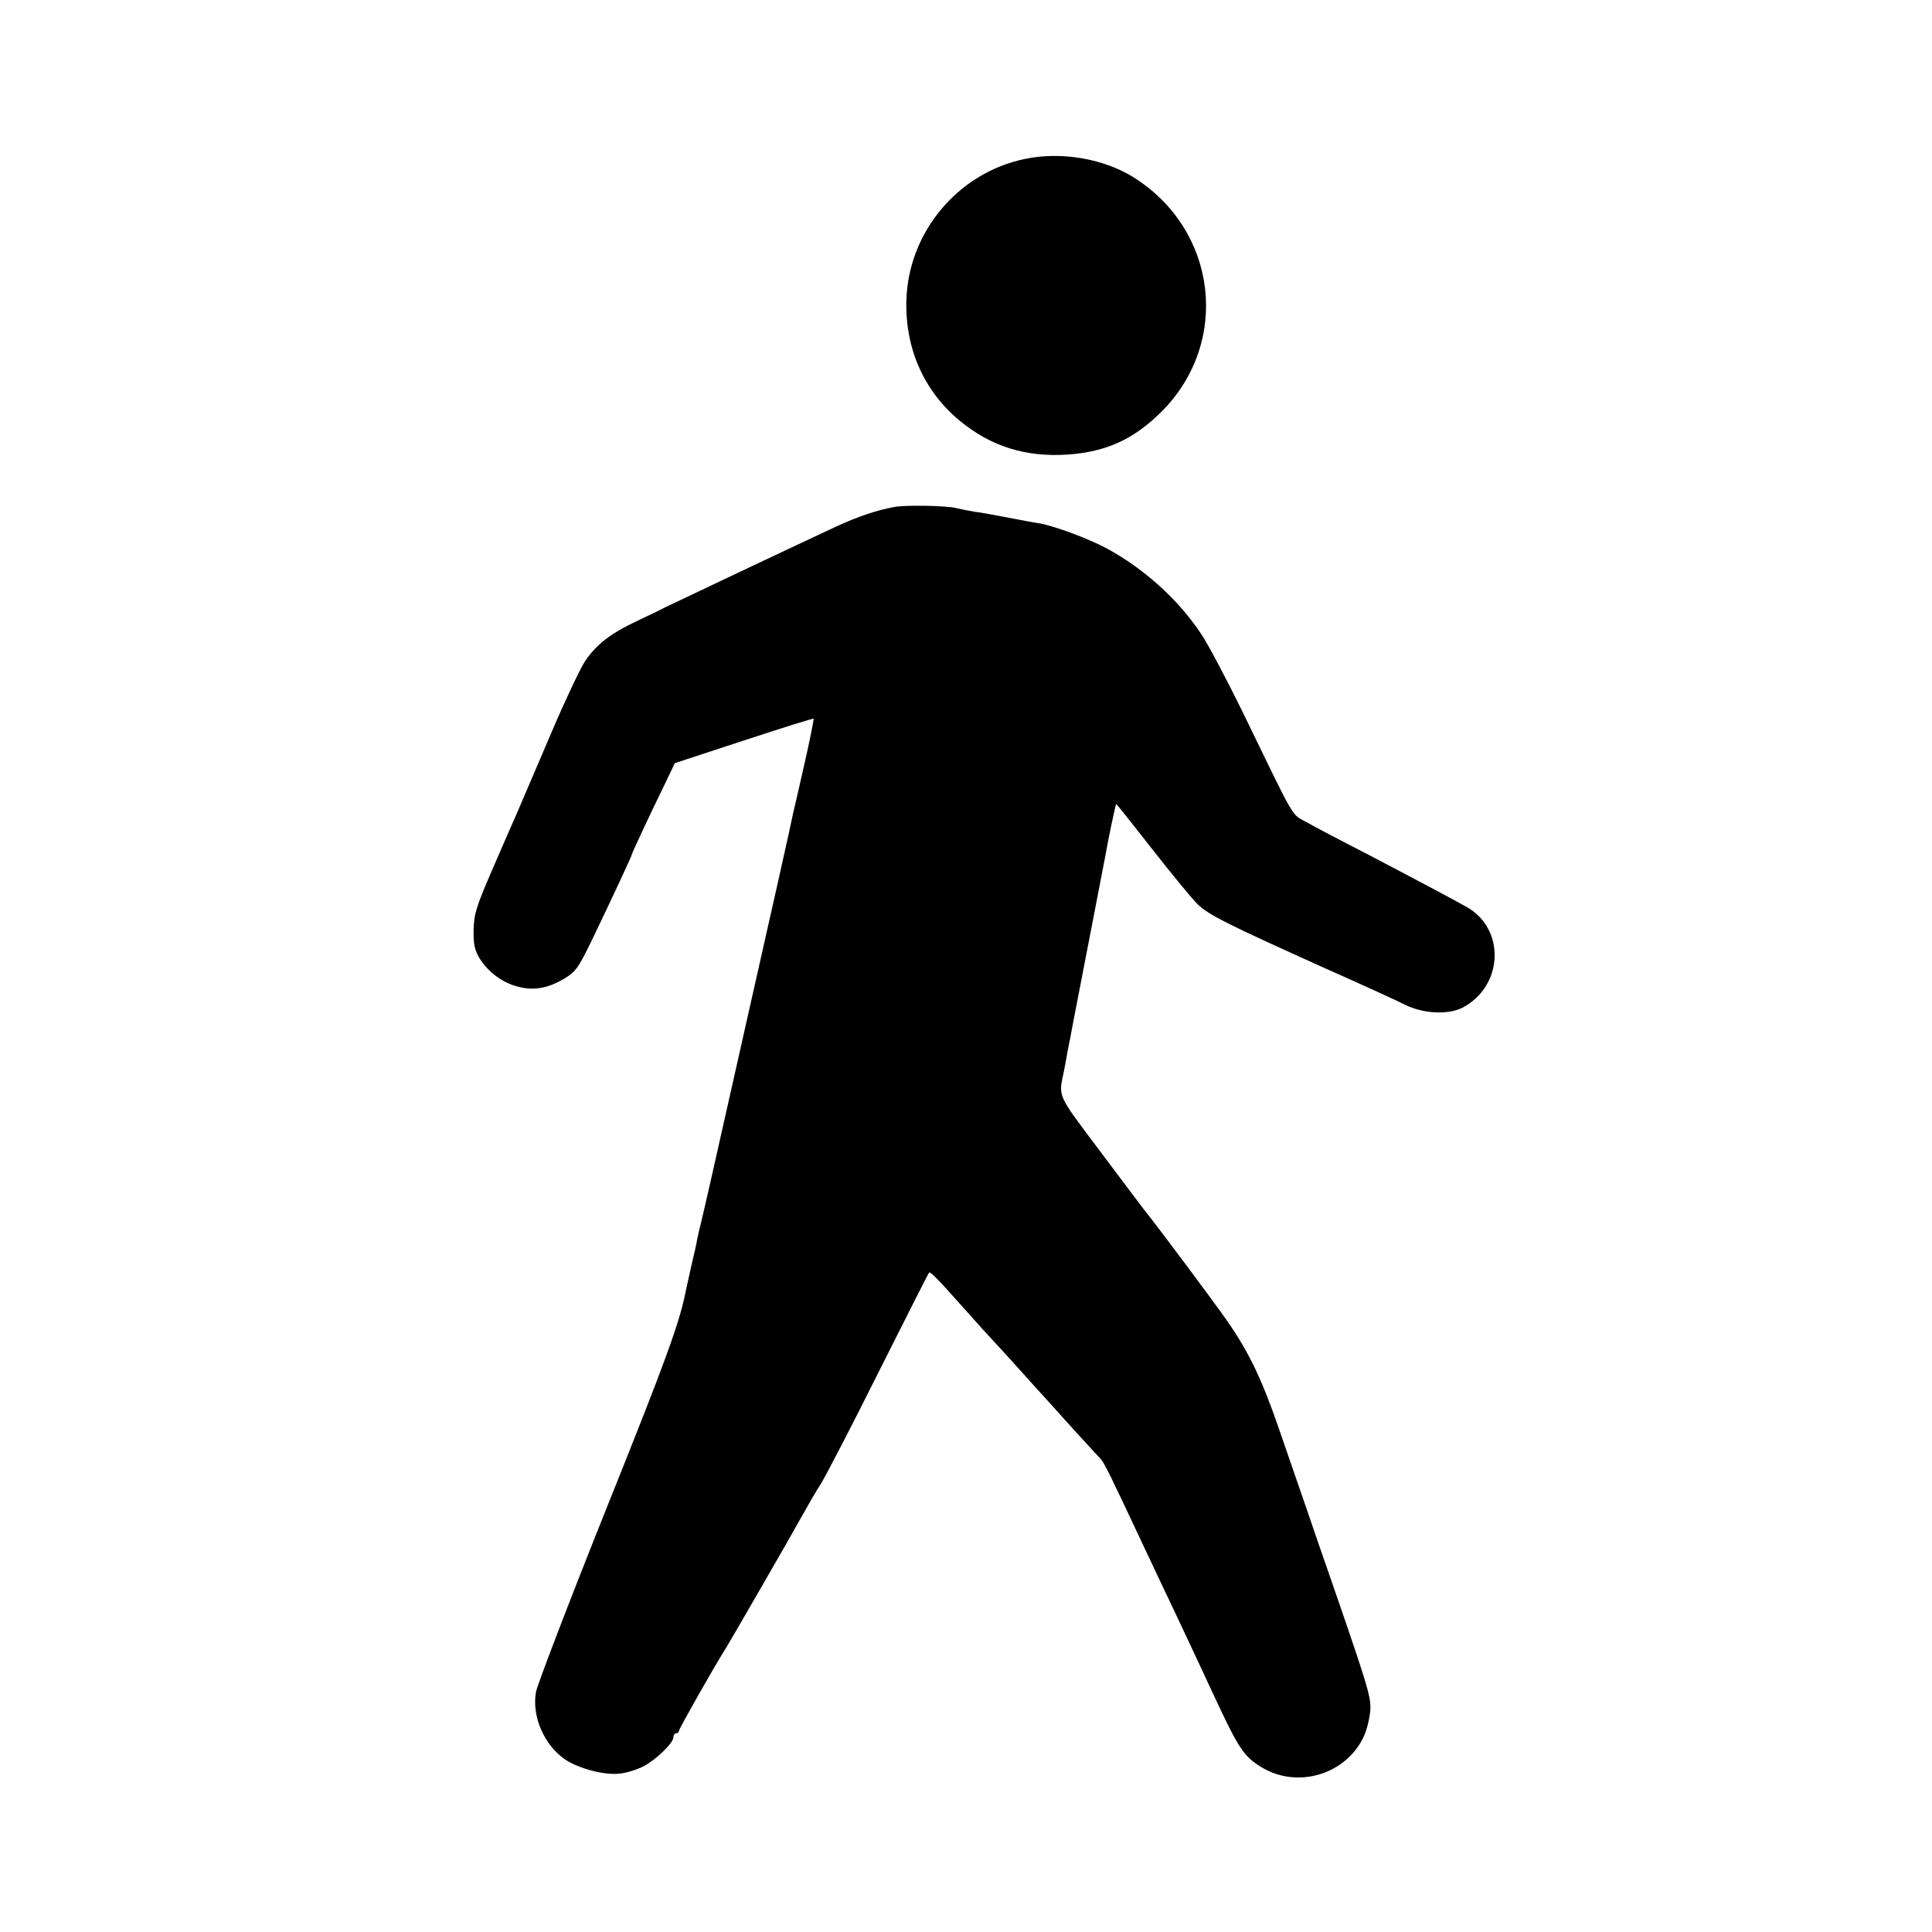 <?xml version="1.0" standalone="no"?>
<!DOCTYPE svg PUBLIC "-//W3C//DTD SVG 20010904//EN"
 "http://www.w3.org/TR/2001/REC-SVG-20010904/DTD/svg10.dtd">
<svg version="1.0" xmlns="http://www.w3.org/2000/svg"
 width="700pt" height="700pt" viewBox="0 0 700 700"
 preserveAspectRatio="xMidYMid meet">
<g transform="translate(0,700) scale(0.1,-0.1)"
fill="#000000" stroke="none">
<path d="M3713 6424 c-242 -50 -422 -265 -429 -512 -5 -175 64 -330 194 -437
113 -93 239 -132 390 -122 142 10 241 56 342 157 249 251 201 656 -102 847
-108 68 -263 95 -395 67z"/>
<path d="M3240 5163 c-59 -10 -136 -36 -213 -72 -157 -73 -600 -283 -616 -291
-9 -5 -54 -27 -101 -49 -98 -46 -148 -85 -190 -146 -16 -24 -70 -137 -119
-252 -49 -114 -96 -224 -104 -243 -8 -19 -22 -51 -30 -70 -9 -19 -46 -105 -83
-190 -59 -136 -67 -163 -68 -220 -1 -52 4 -73 22 -103 32 -50 83 -88 139 -102
57 -15 108 -6 167 29 42 25 51 37 105 149 74 154 141 298 141 303 0 4 62 137
124 264 l31 65 250 82 c137 45 251 81 253 79 1 -2 -13 -75 -33 -162 -20 -88
-38 -168 -41 -179 -2 -11 -26 -121 -54 -245 -28 -124 -100 -445 -161 -715 -60
-269 -114 -506 -119 -525 -5 -19 -11 -46 -14 -60 -2 -14 -11 -55 -20 -91 -8
-37 -17 -78 -20 -90 -22 -117 -70 -249 -287 -790 -137 -342 -252 -643 -257
-669 -16 -89 30 -194 107 -246 51 -33 144 -57 197 -50 23 2 61 14 85 26 46 24
109 85 109 106 0 8 5 14 10 14 6 0 10 4 10 9 0 7 129 235 171 301 17 27 251
433 282 490 17 30 44 78 62 105 17 28 112 210 209 405 98 195 180 357 182 359
5 5 31 -22 137 -141 37 -42 80 -89 95 -105 15 -16 61 -66 102 -112 41 -46 84
-93 95 -105 11 -12 56 -62 100 -111 44 -48 86 -94 93 -101 12 -12 36 -61 157
-319 18 -38 73 -155 123 -260 49 -104 108 -230 131 -280 89 -191 108 -219 170
-257 131 -81 309 -28 373 112 11 24 21 67 23 95 2 52 -6 79 -194 620 -43 127
-105 304 -136 395 -63 183 -109 279 -188 393 -42 61 -250 340 -304 407 -6 8
-78 103 -158 210 -158 210 -150 194 -130 290 3 14 8 41 11 60 4 19 8 44 11 55
2 11 8 45 14 75 6 30 33 170 60 310 27 140 52 269 55 285 8 49 36 180 38 182
1 1 60 -73 131 -164 72 -92 146 -182 165 -200 40 -38 101 -69 456 -229 140
-62 273 -123 296 -135 65 -32 154 -36 205 -11 152 78 159 290 13 368 -19 11
-73 40 -120 65 -47 25 -157 83 -245 129 -88 45 -183 95 -211 111 -57 32 -35
-6 -234 404 -57 116 -123 241 -148 278 -83 125 -206 236 -342 310 -65 35 -188
81 -245 91 -16 2 -68 12 -115 21 -47 9 -101 19 -120 21 -19 3 -49 9 -65 13
-33 9 -185 12 -225 4z"/>
</g>
</svg>
